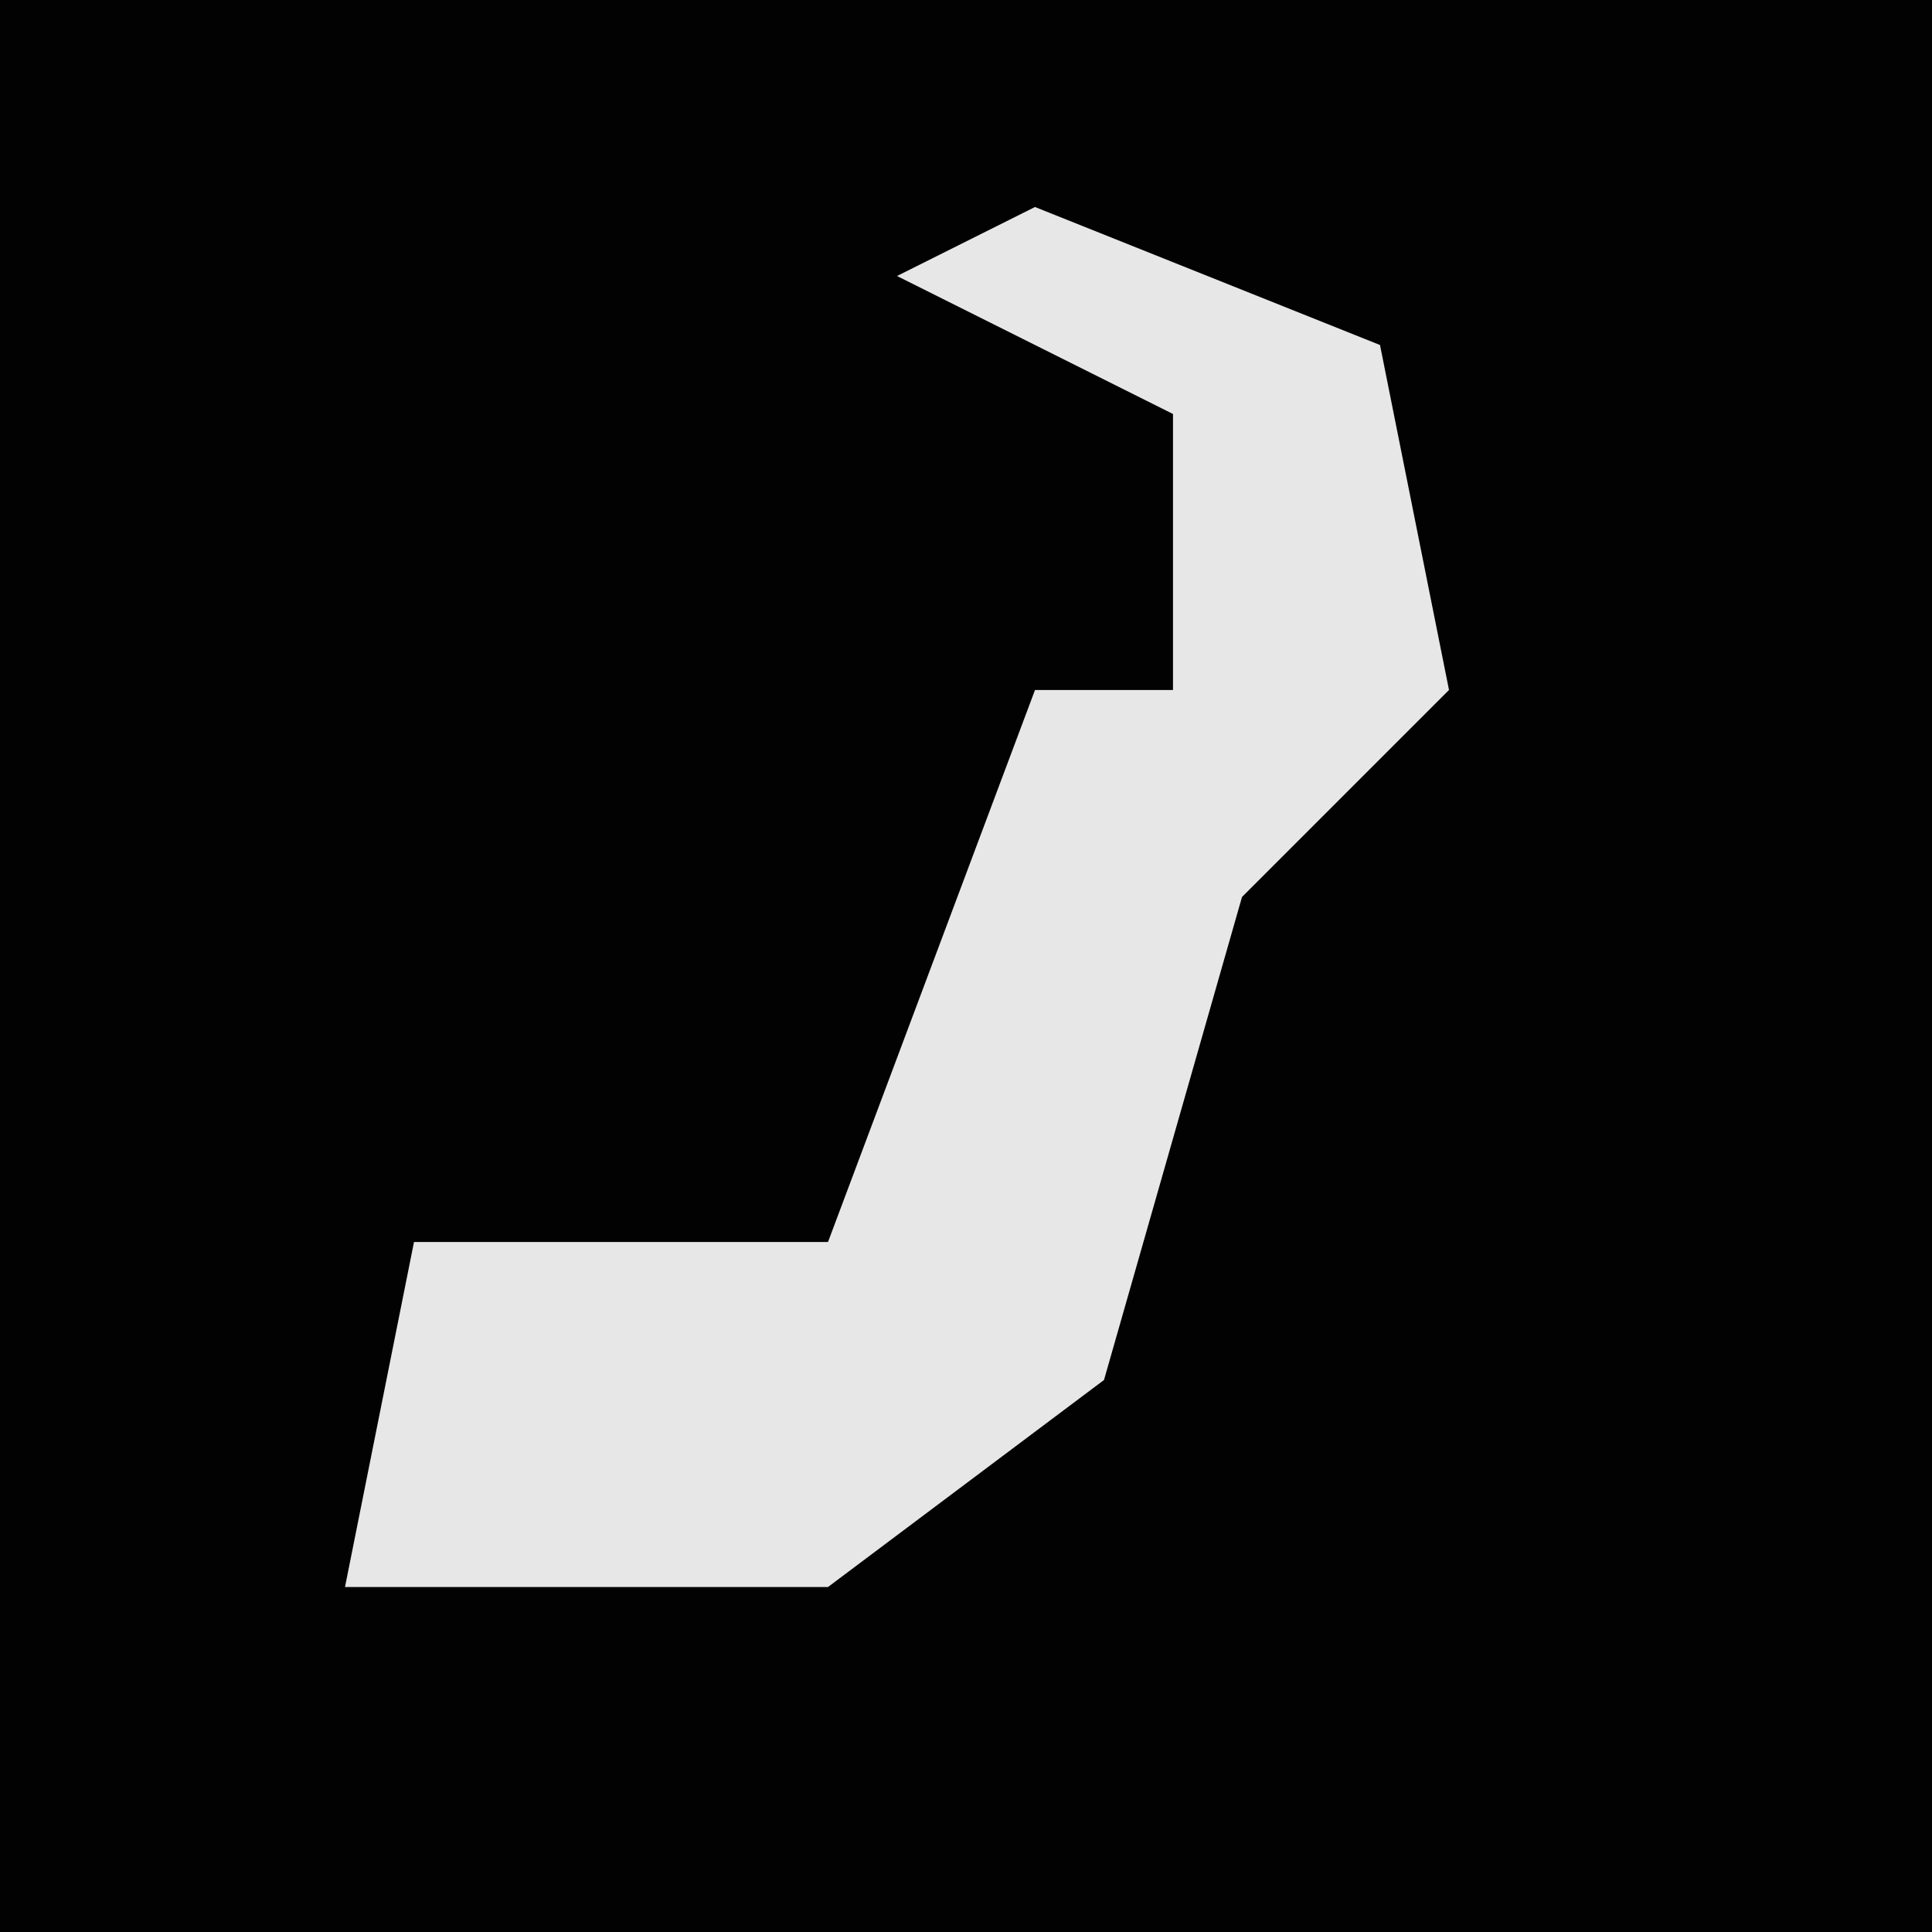<?xml version="1.0" encoding="UTF-8"?>
<svg version="1.1" xmlns="http://www.w3.org/2000/svg" width="28" height="28">
<path d="M0,0 L28,0 L28,28 L0,28 Z " fill="#020202" transform="translate(0,0)"/>
<path d="M0,0 L5,2 L6,7 L3,10 L1,17 L-3,20 L-10,20 L-9,15 L-3,15 L0,7 L2,7 L2,3 L-2,1 Z " fill="#E7E7E7" transform="translate(15,3)"/>
</svg>

